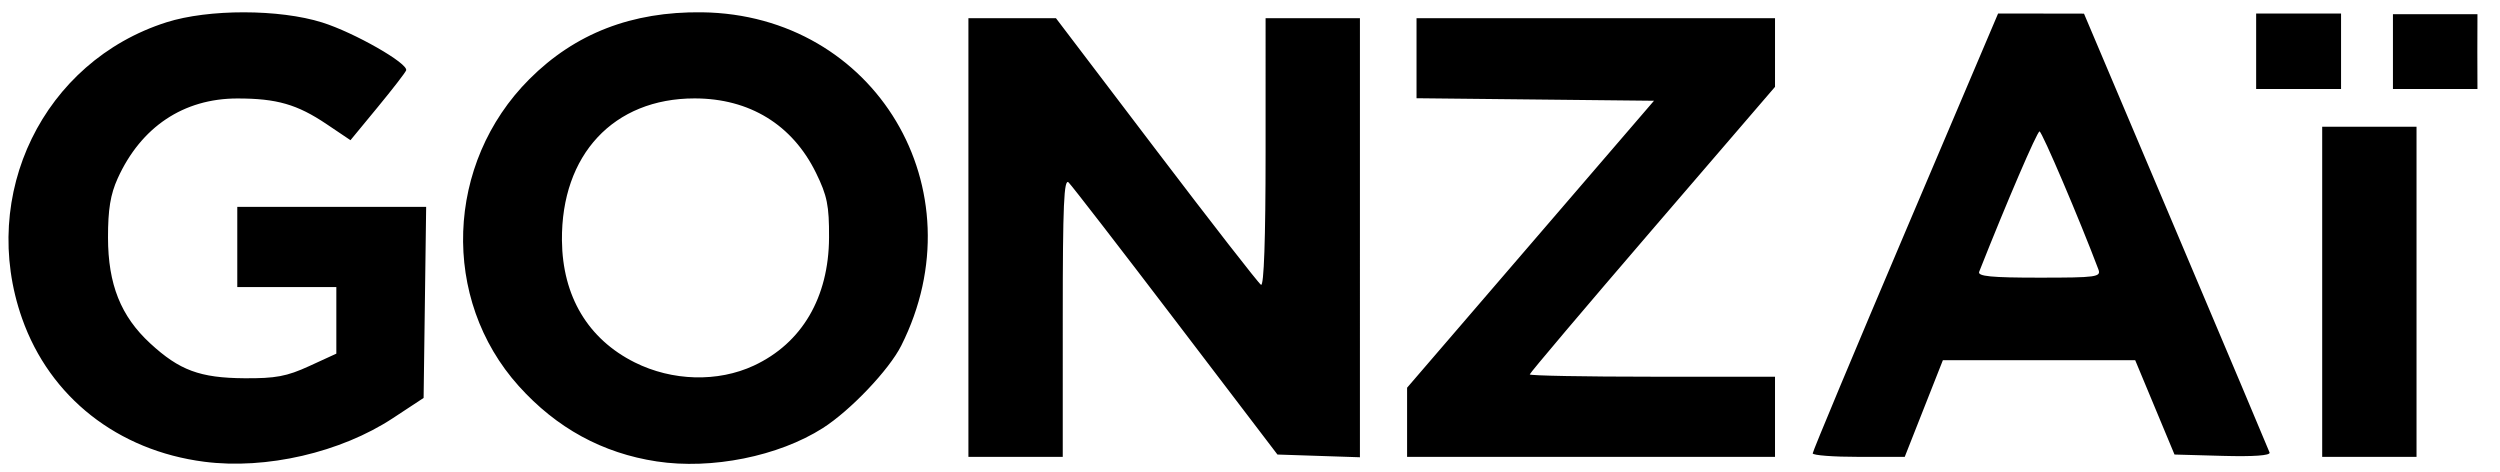 <svg
   xmlns:svg="http://www.w3.org/2000/svg"
   xmlns="http://www.w3.org/2000/svg"
   viewBox="0 0 530 100"
   height="100"
   width="530"
   id="svg867"
   version="1.1">
   <path
      fill="#000"
      d="M 148.804,2.608 C 133.956,2.422 121.922,7.083 112.23,16.776 c -17.834,17.834 -18.829,46.631 -2.25,65.07 8.007,8.906 17.764,14.233 29.262,15.979 11.613,1.763 25.803,-1.086 35.193,-7.068 5.841,-3.721 14.044,-12.342 16.623,-17.469 C 207.729,40.145 185.564,3.069 148.804,2.608 Z m -97.066,0.002 C 45.737,2.603 39.758,3.307 35.304,4.723 9.195,13.025 -4.578,41.27 4.683,67.52 c 5.889,16.69 20.266,27.998 38.613,30.369 13.125,1.696 28.936,-1.959 40.008,-9.248 l 6.5,-4.279 0.271,-20.25 0.27,-20.25 H 70.326 50.304 v 8.5 8.5 h 10.5 10.5 v 7.055 7.057 l -5.75,2.639 c -4.751,2.181 -7.139,2.627 -13.75,2.576 -9.42,-0.073 -13.758,-1.679 -19.955,-7.391 -6.243,-5.755 -8.938,-12.51 -8.951,-22.436 -0.008,-5.962 0.517,-9.159 2.055,-12.551 4.944,-10.903 13.961,-16.926 25.352,-16.934 8.354,-0.005 12.698,1.243 18.945,5.447 l 5.051,3.398 5.752,-6.98 c 3.164,-3.839 5.885,-7.358 6.049,-7.822 C 86.614,13.467 75.104,6.898 68.304,4.762 63.761,3.335 57.738,2.617 51.738,2.61 Z M 423.597,2.862 403.939,49.112 c -10.812,25.438 -19.652,46.587 -19.646,47 0.006,0.412 4.399,0.748 9.762,0.744 l 9.75,-0.006 4.041,-10.244 4.043,-10.244 h 20.387 20.385 l 4.166,10 4.166,10 10.252,0.285 c 6.478,0.181 10.124,-0.079 9.906,-0.707 -0.19,-0.547 -9.121,-21.706 -19.846,-47.021 l -19.5,-46.027 -9.104,-0.016 z m 54.707,0 v 8 8 h 9 9 v -8 -8 h -9 z m 29,0.151 0,7.849 v 8 h 9.5 l 8.416,0 -0.023,-7.852 0.023,-7.997 -8.416,-0.003 z m -302,0.849 v 46.5 46.5 h 10 10 V 67.163 c 0,-23.747 0.251,-29.455 1.25,-28.475 0.688,0.674 10.929,13.926 22.758,29.449 l 21.506,28.225 8.744,0.289 8.742,0.289 V 50.401 3.862 h -10 -10 V 32.42 c 0,18.219 -0.351,28.342 -0.971,27.959 -0.534,-0.33 -10.534,-13.181 -22.221,-28.559 L 223.865,3.862 h -9.281 z m 95,0 v 8.482 8.482 l 25.17,0.268 25.172,0.268 -26.172,30.418 -26.17,30.416 v 7.334 7.332 h 39 39 v -8.5 -8.5 h -26 c -14.3,0 -26,-0.219 -26,-0.486 0,-0.268 11.7,-14.094 26,-30.725 l 26,-30.236 V 11.137 3.862 h -38 z M 147.251,20.862 c 11.638,0 20.737,5.577 25.736,15.775 2.38,4.855 2.801,6.939 2.77,13.725 -0.06,12.708 -5.753,22.402 -15.945,27.148 -7.641,3.558 -17.291,3.298 -25.252,-0.68 -9.903,-4.949 -15.318,-14.023 -15.43,-25.859 -0.171,-18.18 10.97,-30.109 28.121,-30.109 z m 345.053,6 v 35 35 h 10 10 v -35 -35 h -10 z m -59.924,1 c 0.517,0 8.556,18.844 12.479,29.25 0.608,1.612 -0.385,1.75 -12.555,1.75 -10.168,0 -13.099,-0.288 -12.719,-1.25 5.857,-14.807 12.283,-29.75 12.795,-29.75 z"
      id="path941-1" />
</svg>
